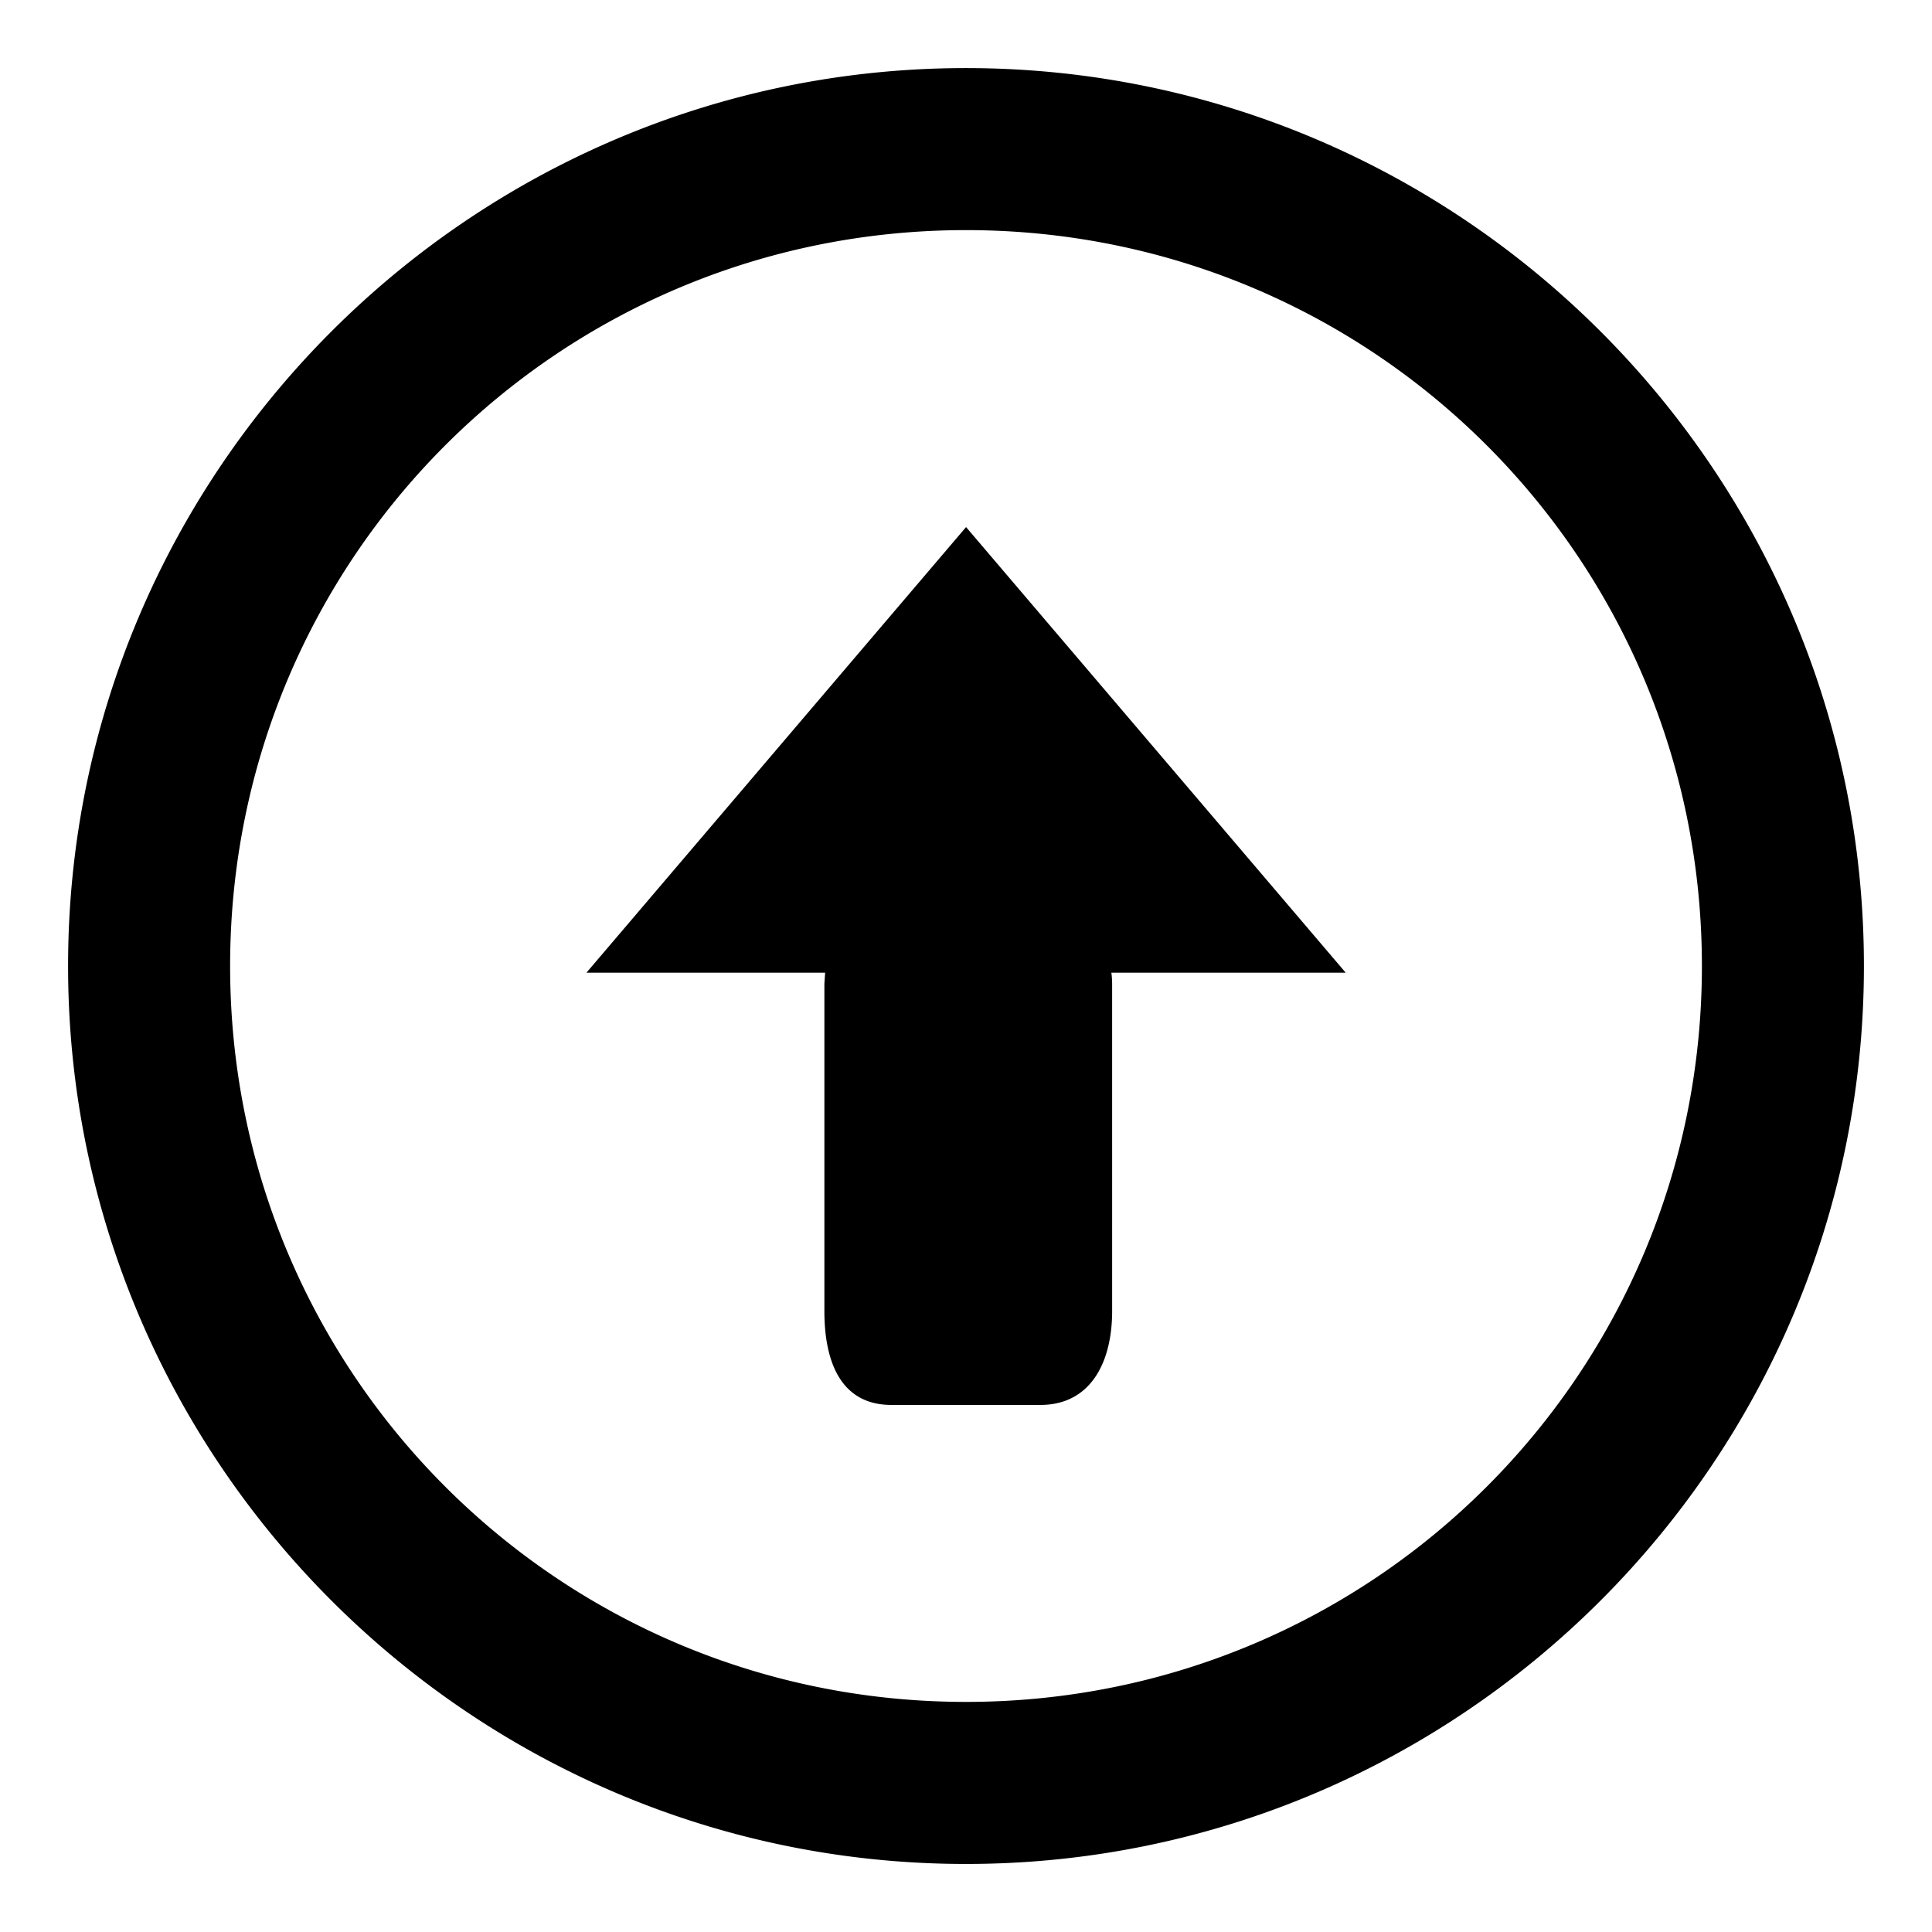 <svg xmlns="http://www.w3.org/2000/svg" height="87.602" width="87.6"><path d="M26.59 44.104h10.823l-.034.496v14.846c0 2.36.782 4.256 3.04 4.256h6.752c2.258 0 3.255-1.897 3.255-4.256V44.6a4.31 4.31 0 0 0-.034-.496h10.625L43.803 23.898zM43.8 3.087C21.357 3.087 3.087 21.36 3.087 43.8S21.357 84.515 43.8 84.515 84.513 66.243 84.513 43.8 66.24 3.087 43.8 3.087zm0 7.347c18.47 0 33.367 14.895 33.367 33.367S62.27 77.167 43.8 77.167 10.434 62.272 10.434 43.8 25.328 10.434 43.8 10.434z"/></svg>
